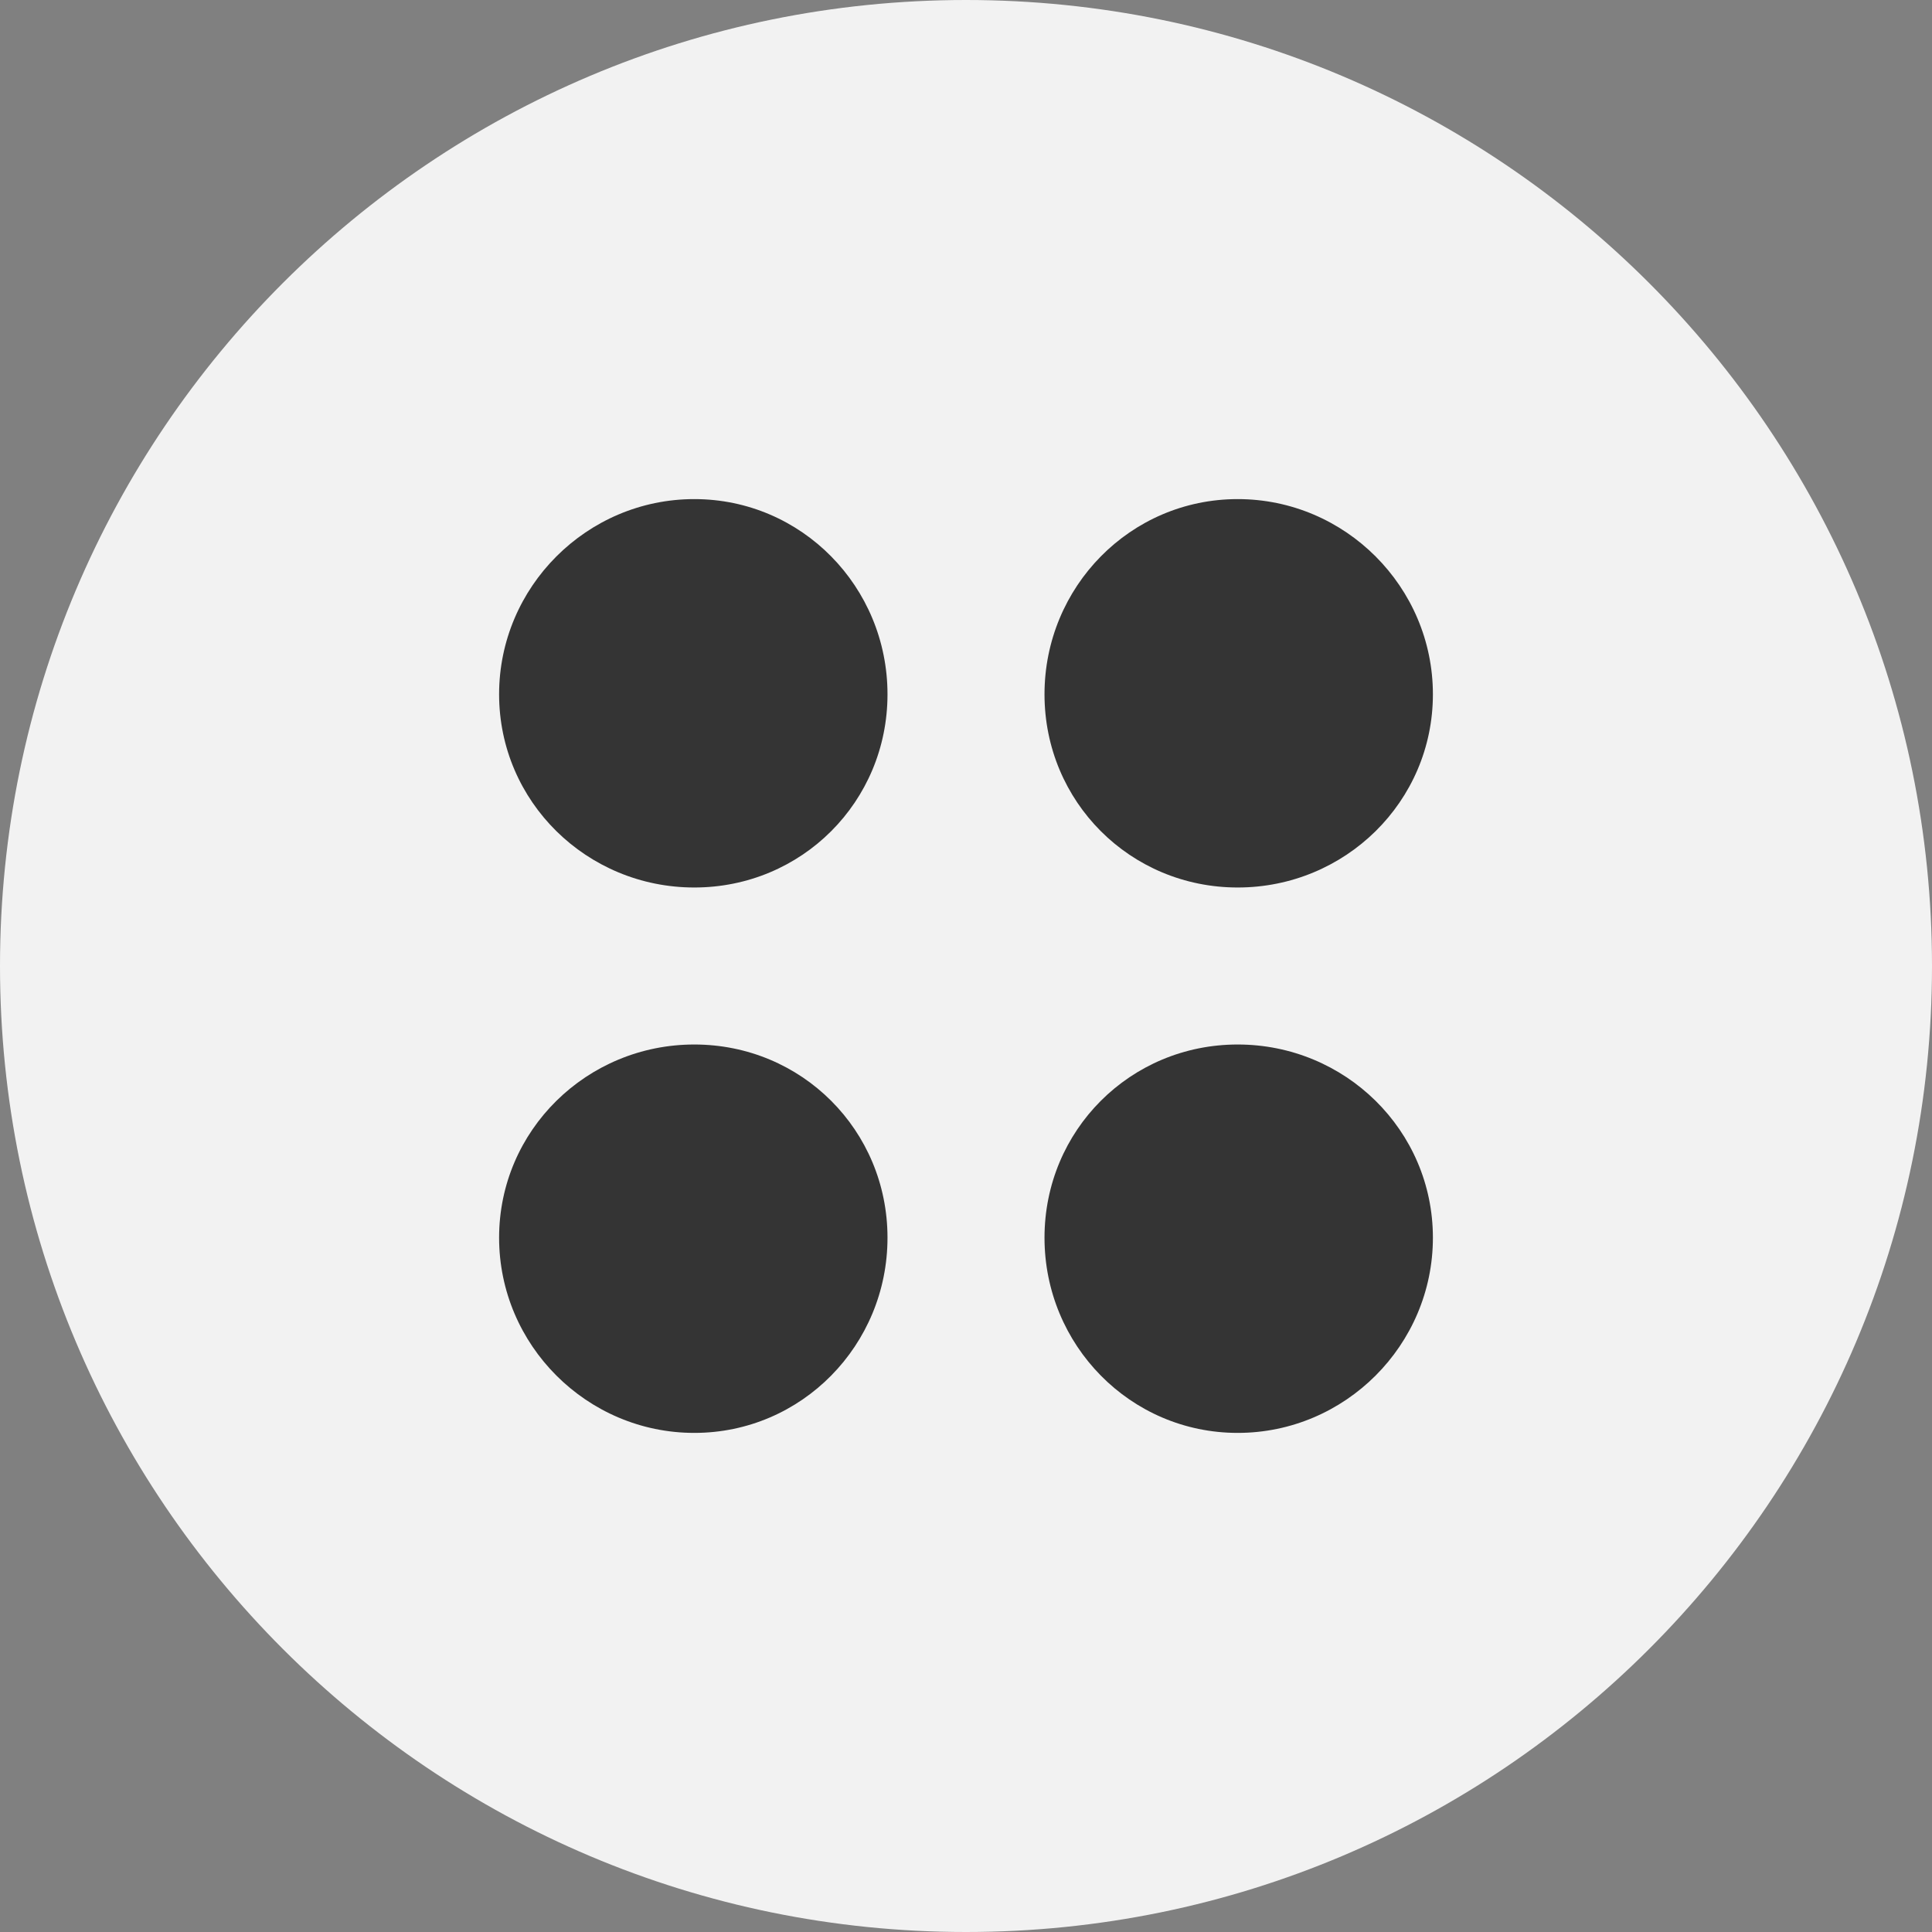 <?xml version="1.0" encoding="UTF-8" standalone="no"?>
<!-- Created with Inkscape (http://www.inkscape.org/) -->

<svg
   xmlns:dc="http://purl.org/dc/elements/1.1/"
   xmlns:cc="http://creativecommons.org/ns#"
   xmlns:rdf="http://www.w3.org/1999/02/22-rdf-syntax-ns#"
   xmlns:svg="http://www.w3.org/2000/svg"
   xmlns="http://www.w3.org/2000/svg"
   version="1.1"
   width="30"
   height="30"
   id="svg3162">
  <rect width="100%" height="100%" fill="#808080" stroke="none"/>
  <defs
     id="defs3164" />
  <path
     d="m 25,15.766 a 10,10.766 0 1 1 -20,0 10,10.766 0 1 1 20,0 z"
     id="path3754"
     style="fill:#343434;fill-opacity:1;fill-rule:nonzero;stroke:none" />
  <g
     transform="translate(0,-1022.362)"
     id="layer1"
     style="fill:#f2f2f2;fill-opacity:1;fill-rule:nonzero">
    <path
       d="m 15,1022.362 c -8.284,0 -15,6.716 -15,15 0,8.284 6.716,15 15,15 8.284,0 15,-6.716 15,-15 0,-8.284 -6.716,-15 -15,-15 z m -4.219,7.75 c 1.668,0 3,1.363 3,3.031 0,1.668 -1.332,3 -3,3 -1.668,0 -3.031,-1.332 -3.031,-3 0,-1.668 1.363,-3.031 3.031,-3.031 z m 8.438,0 c 1.668,0 3.031,1.363 3.031,3.031 0,1.668 -1.363,3 -3.031,3 -1.668,0 -3,-1.332 -3,-3 0,-1.668 1.332,-3.031 3,-3.031 z m -8.438,8.469 c 1.668,0 3,1.332 3,3 0,1.668 -1.332,3.031 -3,3.031 -1.668,0 -3.031,-1.363 -3.031,-3.031 0,-1.668 1.363,-3 3.031,-3 z m 8.438,0 c 1.668,0 3.031,1.332 3.031,3 0,1.668 -1.363,3.031 -3.031,3.031 -1.668,0 -3,-1.363 -3,-3.031 0,-1.668 1.332,-3 3,-3 z"
       id="path3218"
       style="fill:#f2f2f2;fill-opacity:1;fill-rule:nonzero;stroke:none;display:inline" />
  </g>
</svg>
